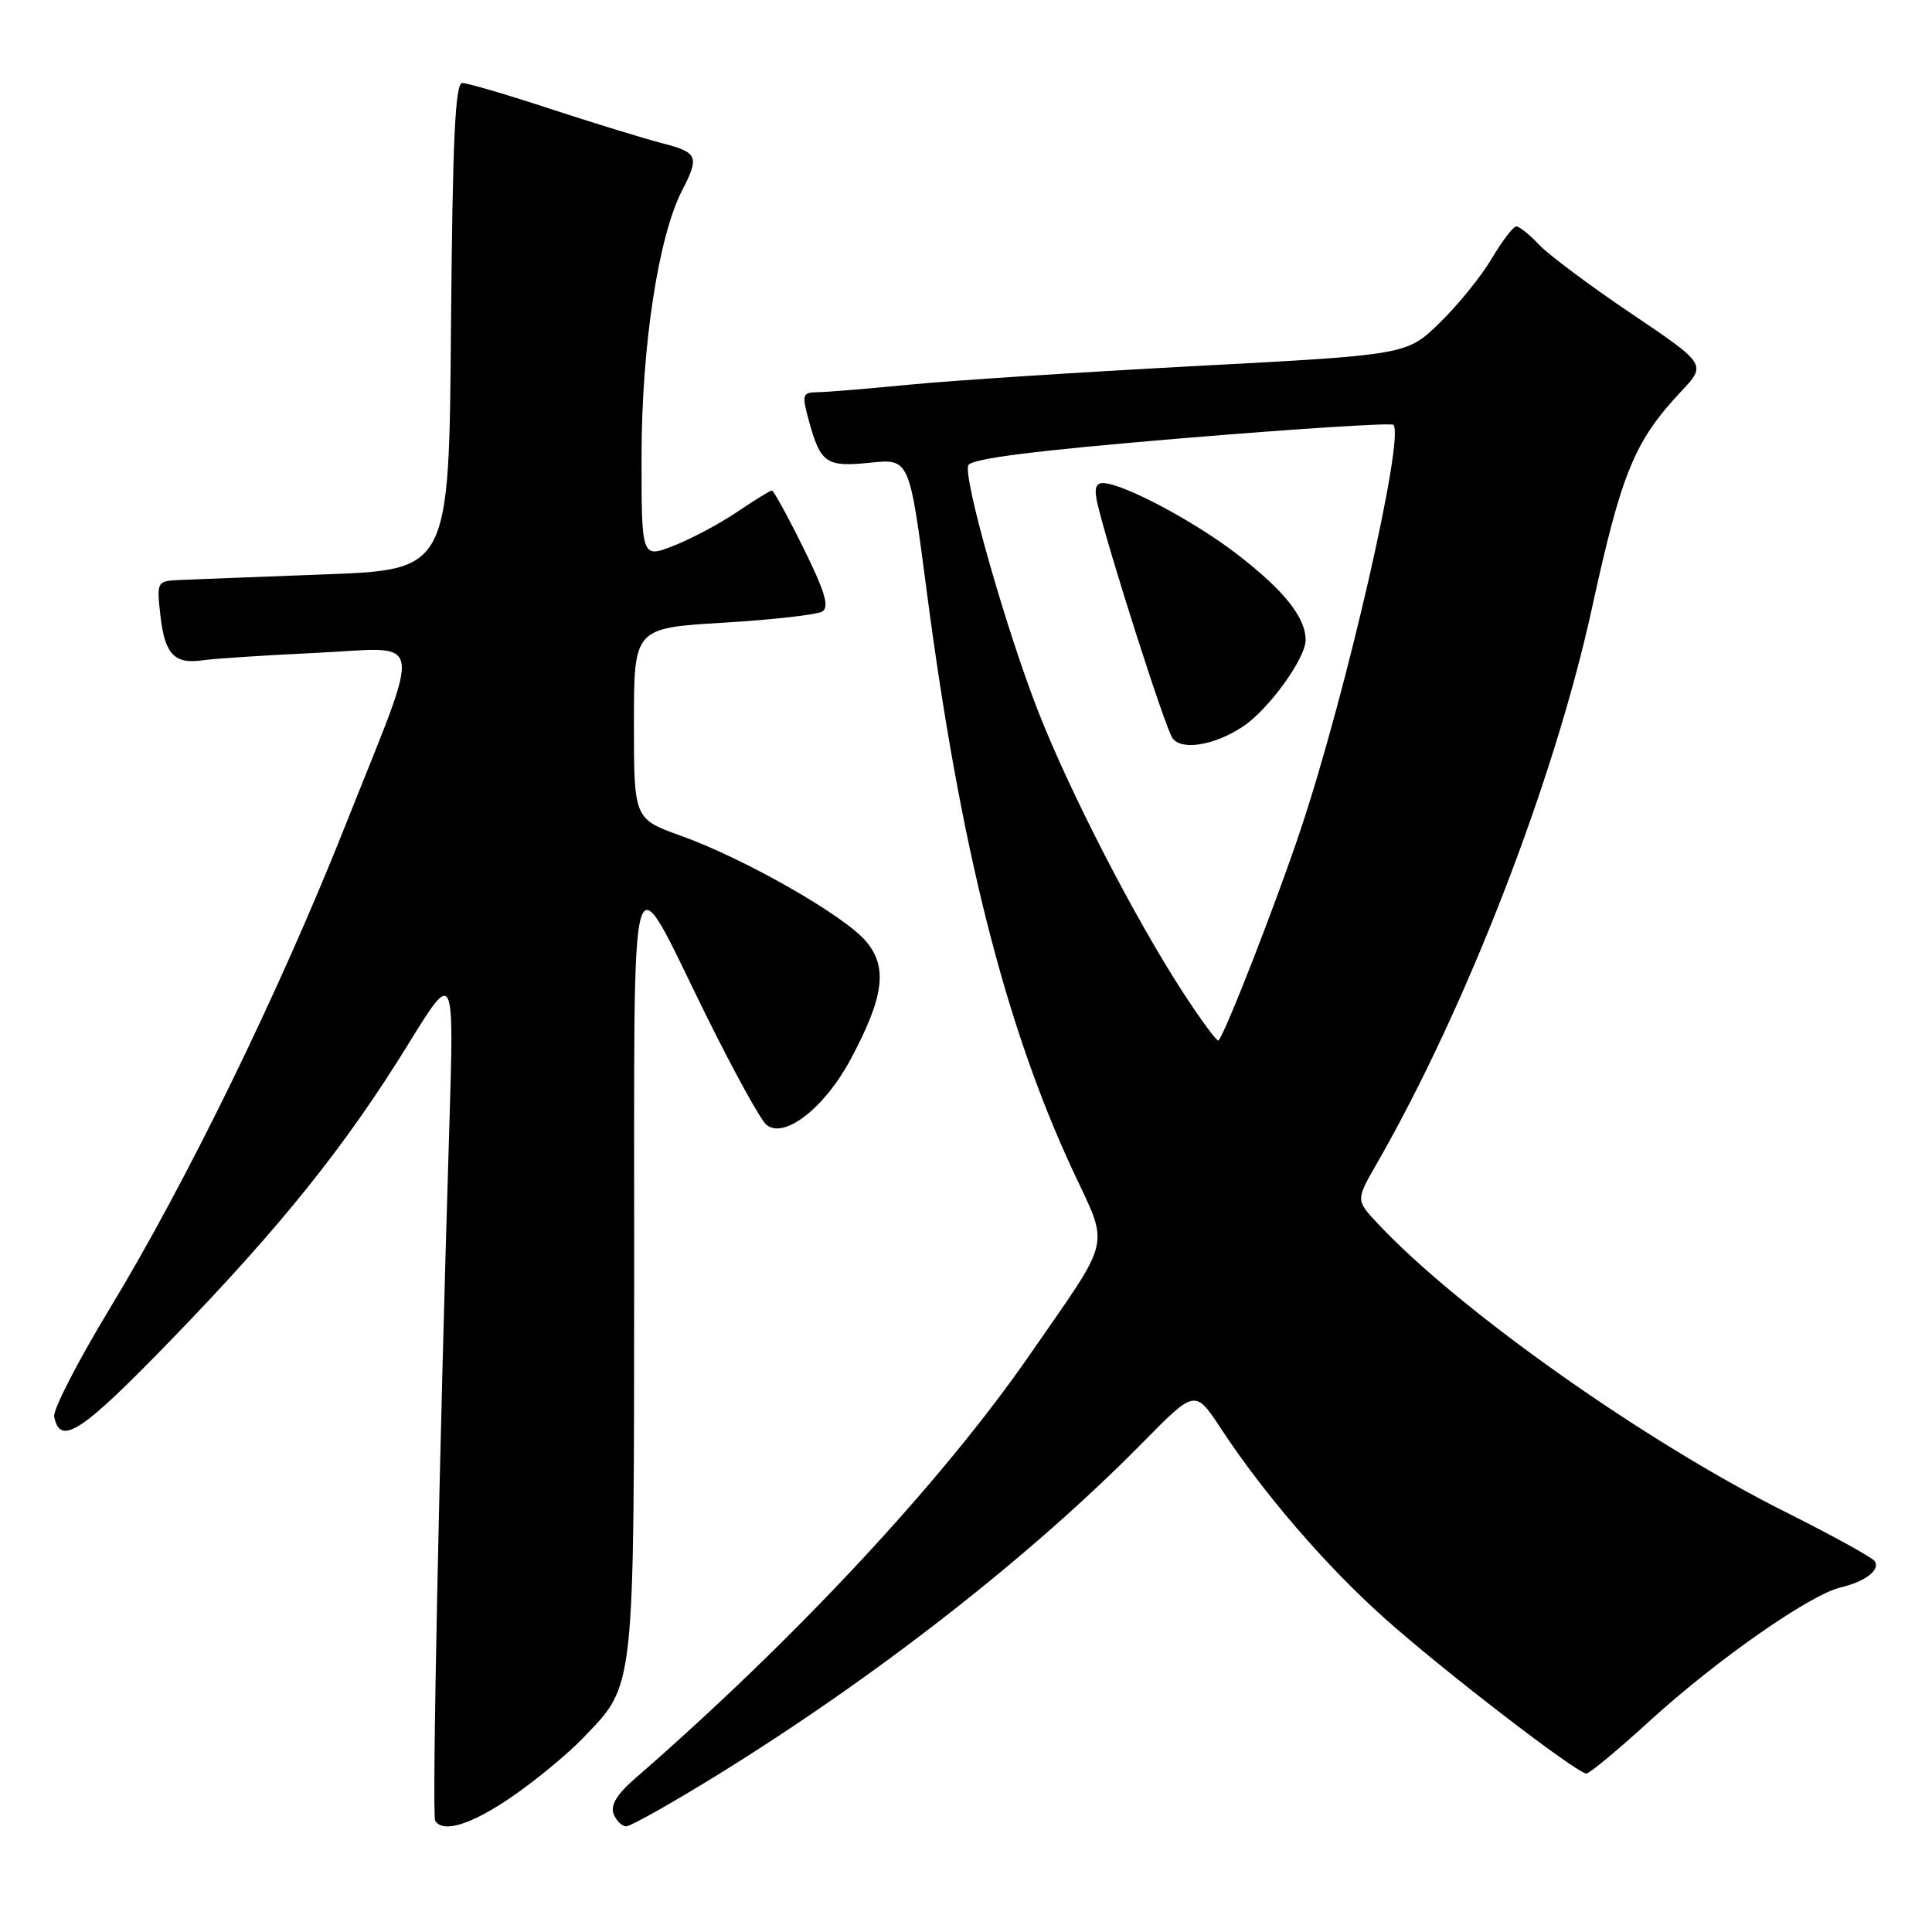 <?xml version="1.0" encoding="UTF-8" standalone="no"?>
<!DOCTYPE svg PUBLIC "-//W3C//DTD SVG 1.1//EN" "http://www.w3.org/Graphics/SVG/1.1/DTD/svg11.dtd" >
<svg xmlns="http://www.w3.org/2000/svg" xmlns:xlink="http://www.w3.org/1999/xlink" version="1.1" viewBox="0 0 256 256">
 <g >
 <path fill="currentColor"
d=" M 67.80 238.10 C 70.94 235.95 75.17 232.46 77.20 230.35 C 84.18 223.09 84.00 224.75 84.03 168.28 C 84.07 110.12 83.12 113.43 93.64 134.69 C 97.23 141.95 100.79 148.41 101.55 149.04 C 103.91 151.00 109.31 146.78 112.77 140.26 C 117.14 132.05 117.64 128.18 114.78 124.76 C 111.94 121.35 98.72 113.80 90.32 110.78 C 84.00 108.52 84.00 108.52 84.00 95.87 C 84.00 83.22 84.00 83.22 95.86 82.51 C 102.38 82.12 108.28 81.45 108.97 81.02 C 109.92 80.43 109.30 78.36 106.46 72.62 C 104.39 68.43 102.51 65.00 102.28 65.00 C 102.05 65.00 99.98 66.27 97.68 67.83 C 95.38 69.38 91.59 71.41 89.25 72.32 C 85.00 73.98 85.00 73.98 85.01 60.24 C 85.03 45.77 87.25 31.29 90.39 25.22 C 92.70 20.74 92.48 20.20 87.75 18.98 C 85.41 18.38 78.77 16.34 73.00 14.45 C 67.22 12.55 61.94 11.00 61.26 11.00 C 60.31 11.00 59.97 18.48 59.76 43.25 C 59.50 75.50 59.50 75.50 43.00 76.11 C 33.92 76.45 25.20 76.79 23.62 76.86 C 20.80 77.00 20.75 77.10 21.26 81.62 C 21.84 86.73 23.13 88.06 26.95 87.48 C 28.35 87.27 35.07 86.83 41.87 86.51 C 56.55 85.82 56.12 83.27 45.74 109.43 C 37.04 131.36 24.74 156.57 14.52 173.43 C 10.31 180.38 7.01 186.80 7.18 187.70 C 7.96 191.69 10.78 189.83 22.79 177.42 C 37.33 162.40 45.80 151.82 54.15 138.27 C 60.18 128.50 60.18 128.50 59.53 149.50 C 58.20 192.69 57.22 240.53 57.66 241.25 C 58.69 242.94 62.43 241.78 67.80 238.10 Z  M 94.76 235.38 C 116.03 222.26 136.64 206.17 151.43 191.13 C 158.36 184.09 158.36 184.09 161.78 189.29 C 167.44 197.91 175.67 207.46 183.40 214.37 C 191.12 221.29 208.95 235.00 210.21 235.00 C 210.62 235.00 214.46 231.81 218.73 227.91 C 227.44 219.97 239.80 211.32 243.84 210.36 C 247.15 209.57 249.15 208.05 248.43 206.88 C 248.13 206.40 242.84 203.48 236.69 200.40 C 217.99 191.05 193.35 173.64 182.57 162.14 C 179.65 159.03 179.65 159.03 182.39 154.26 C 194.31 133.50 205.97 103.41 210.96 80.50 C 214.87 62.61 216.57 58.47 222.74 51.89 C 226.13 48.28 226.13 48.28 216.17 41.56 C 210.69 37.87 205.18 33.75 203.93 32.42 C 202.68 31.09 201.32 30.00 200.92 30.00 C 200.52 30.00 199.06 31.91 197.67 34.25 C 196.29 36.59 193.19 40.42 190.78 42.76 C 186.41 47.02 186.41 47.02 158.45 48.50 C 143.08 49.32 126.00 50.43 120.50 50.97 C 115.00 51.51 109.52 51.96 108.33 51.97 C 106.31 52.00 106.23 52.26 107.18 55.75 C 108.73 61.40 109.47 61.91 115.31 61.31 C 120.50 60.77 120.50 60.77 122.77 78.14 C 127.20 112.10 133.14 135.71 142.12 155.03 C 147.03 165.58 147.49 163.56 136.46 179.50 C 124.77 196.39 105.31 217.27 84.08 235.72 C 81.76 237.73 80.87 239.22 81.30 240.34 C 81.65 241.25 82.41 242.00 82.98 242.00 C 83.55 242.00 88.85 239.02 94.76 235.38 Z  M 156.61 131.28 C 150.28 121.49 141.83 105.09 137.66 94.50 C 133.41 83.72 127.62 63.42 128.30 61.66 C 128.64 60.78 136.98 59.72 156.45 58.09 C 171.66 56.82 184.34 56.01 184.63 56.29 C 186.17 57.84 178.41 91.73 172.36 109.87 C 169.17 119.45 162.35 136.95 161.46 137.86 C 161.27 138.06 159.08 135.10 156.61 131.28 Z  M 164.64 96.31 C 168.04 94.09 173.00 87.26 173.00 84.81 C 173.00 81.81 170.13 78.21 163.89 73.41 C 158.15 69.00 148.77 64.03 146.14 64.01 C 145.17 64.00 144.97 64.78 145.42 66.75 C 146.88 72.97 154.44 96.60 155.38 97.84 C 156.61 99.47 160.91 98.76 164.64 96.31 Z "/>
</g>
</svg>